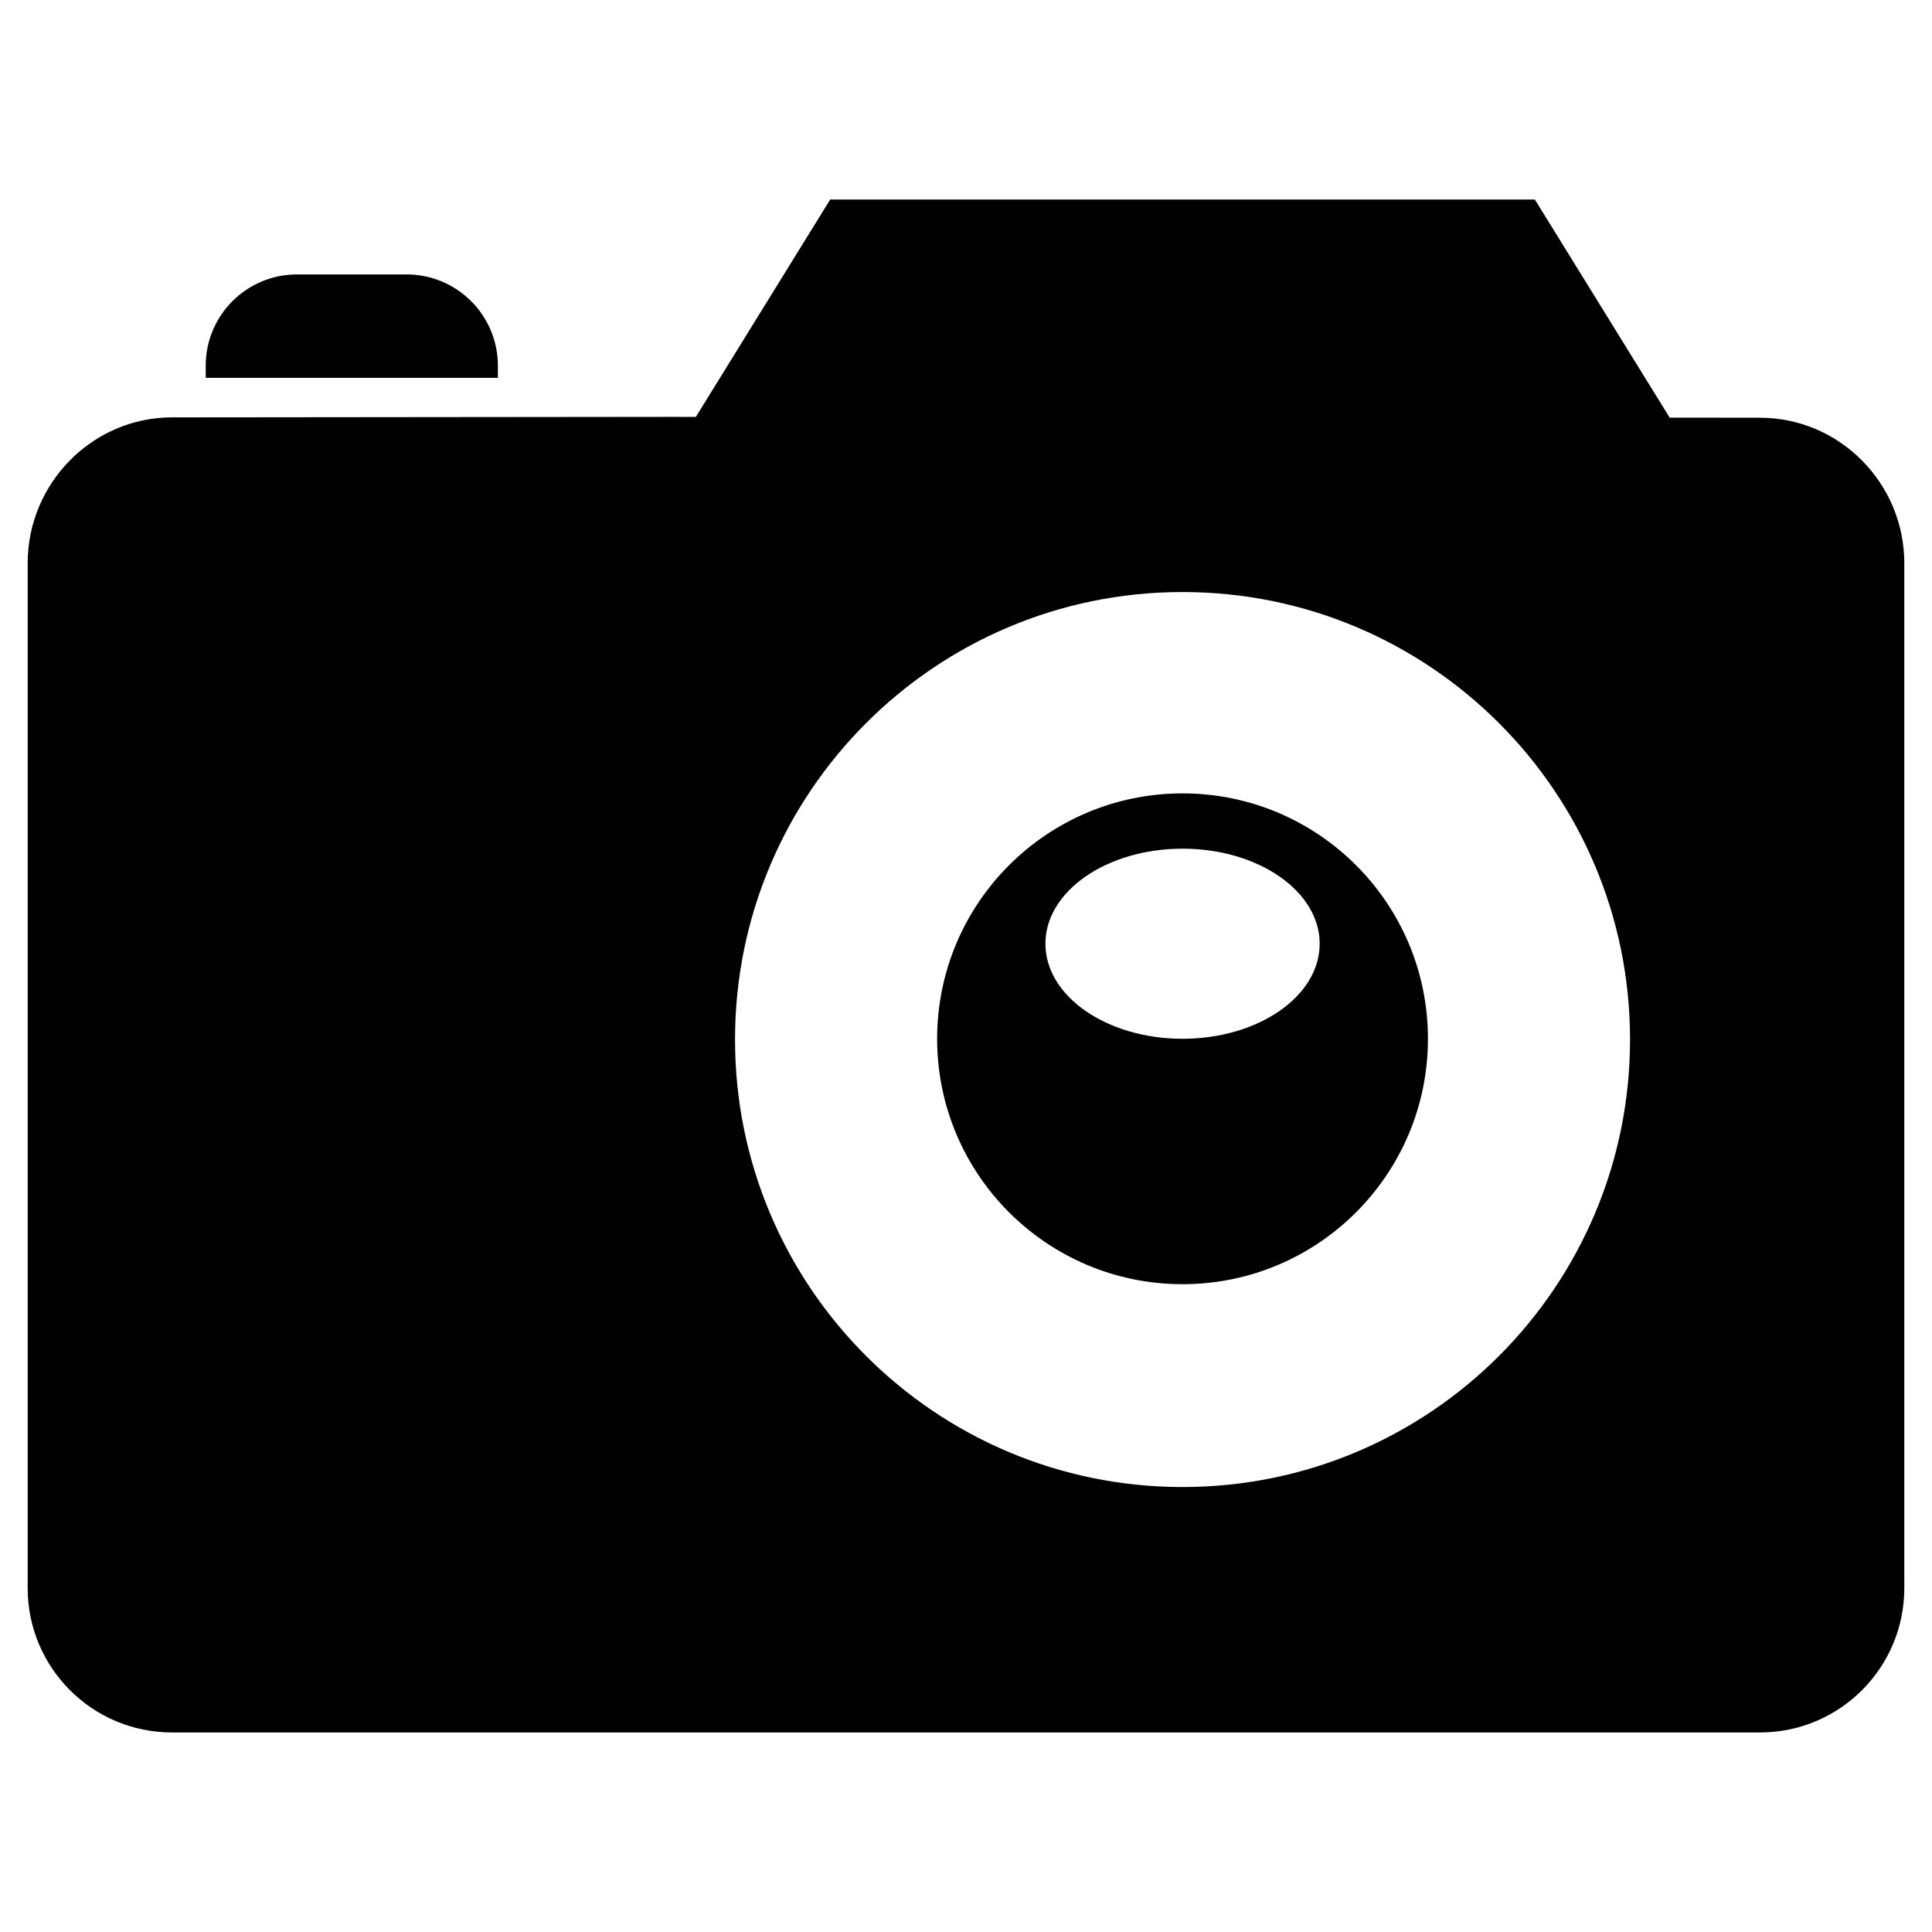 <?xml version="1.0" encoding="utf-8"?>
<!-- Generator: Adobe Illustrator 16.0.0, SVG Export Plug-In . SVG Version: 6.00 Build 0)  -->
<!DOCTYPE svg PUBLIC "-//W3C//DTD SVG 1.1//EN" "http://www.w3.org/Graphics/SVG/1.1/DTD/svg11.dtd">
<svg version="1.1" id="Layer_1" xmlns="http://www.w3.org/2000/svg" xmlns:xlink="http://www.w3.org/1999/xlink" x="0px" y="0px"
	 width="96px" height="96px" viewBox="0 0 96 96" enable-background="new 0 0 96 96" xml:space="preserve">
<g>
	<path d="M87.452,20.757l-4.486-0.004L76.267,9.915H41.252l-6.675,10.8l-1.28-0.001L8.548,20.739c-3.962,0-7.173,3.281-7.173,7.242
		v50.93c0,3.961,3.211,7.174,7.173,7.174h78.903c3.962,0,7.173-3.213,7.173-7.174v-50.93C94.625,24.021,91.414,20.757,87.452,20.757
		z M58.76,73.89c-12.281,0-22.237-9.955-22.237-22.236s9.956-22.236,22.237-22.236s22.236,9.955,22.236,22.236
		S71.041,73.89,58.76,73.89z"/>
	<path d="M24.739,18.171c0-2.506-2.032-4.535-4.537-4.535h-5.444c-2.505,0-4.536,2.029-4.536,4.535v0.605h14.517V18.171z"/>
	<path d="M58.76,39.423c-6.734,0-12.194,5.459-12.194,12.193s5.46,12.195,12.194,12.195s12.194-5.461,12.194-12.195
		S65.494,39.423,58.76,39.423z M58.76,51.616c-3.764,0-6.814-2.113-6.814-4.723s3.051-4.723,6.814-4.723s6.814,2.113,6.814,4.723
		S62.523,51.616,58.76,51.616z"/>
</g>
</svg>
